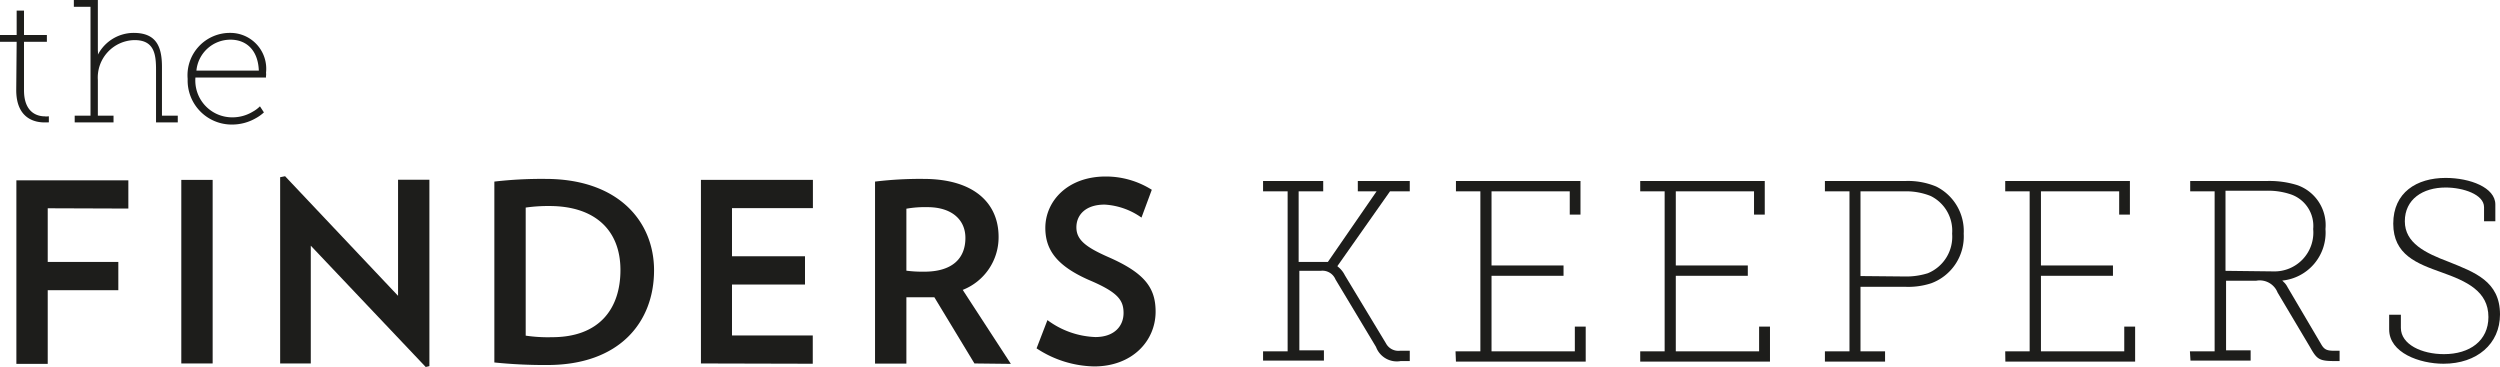 <svg id="Layer_1" data-name="Layer 1" xmlns="http://www.w3.org/2000/svg" viewBox="0 0 177.05 25.99"><defs><style>.cls-1{fill:#1d1d1b;}</style></defs><title>tfk-logo-black</title><path class="cls-1" d="M4.54,16.08v3.8h5v2h-5v5.22H2.32v-13h7.93v2Z" transform="translate(-1.16 -1.33)"/><path class="cls-1" d="M14,27.07v-13h2.22v13Z" transform="translate(-1.16 -1.33)"/><path class="cls-1" d="M31.31,27.32l-8.14-8.59v8.34H21V13.88l.35-.07,8,8.47V14.06h2.22v13.2Z" transform="translate(-1.16 -1.33)"/><path class="cls-1" d="M39.92,27.18A34.69,34.69,0,0,1,36.17,27V14.19A29,29,0,0,1,39.79,14c5.15,0,7.69,3,7.69,6.48C47.48,24.11,45.07,27.18,39.92,27.18Zm.14-11.26a11.38,11.38,0,0,0-1.67.11V25.1a10.69,10.69,0,0,0,1.87.11c3.33,0,4.84-2,4.84-4.76S43.36,15.92,40.06,15.92Z" transform="translate(-1.16 -1.33)"/><path class="cls-1" d="M50.8,27.07v-13h7.93v2H53v3.41h5.17v2H53v3.61h5.72v2Z" transform="translate(-1.16 -1.33)"/><path class="cls-1" d="M70.17,27.07l-2.84-4.69c-.23,0-.44,0-.69,0l-1.29,0v4.7H63.13V14.19A26.44,26.44,0,0,1,66.55,14c3.69,0,5.33,1.8,5.33,4.1a4,4,0,0,1-2.54,3.76l3.41,5.24ZM66.84,16a7.66,7.66,0,0,0-1.49.11V20.5a8.85,8.85,0,0,0,1.27.07c1.94,0,2.91-.9,2.91-2.39C69.53,16.87,68.54,16,66.84,16Z" transform="translate(-1.16 -1.33)"/><path class="cls-1" d="M78.65,27.28A7.63,7.63,0,0,1,74.57,26l.77-2a6.05,6.05,0,0,0,3.39,1.2c1.36,0,2-.79,2-1.7s-.39-1.47-2.45-2.34c-2.27-1-3.09-2.13-3.09-3.69,0-1.88,1.56-3.64,4.28-3.64a6.1,6.1,0,0,1,3.26.94L82,16.74a5,5,0,0,0-2.61-.92c-1.36,0-2,.74-2,1.61s.64,1.39,2.25,2.1C82.2,20.65,83,21.69,83,23.4,83,25.49,81.33,27.28,78.65,27.28Z" transform="translate(-1.16 -1.33)"/><path class="cls-1" d="M90.61,26.21h1.74V14.88H90.61v-.73h4.26v.73H93.13v5H95.2l3.45-5H97.32v-.73H101v.73H99.6l-3.73,5.3v0l.15.13a1.77,1.77,0,0,1,.38.51l2.91,4.82a1,1,0,0,0,1,.53H101v.73h-.64a1.57,1.57,0,0,1-1.75-1l-2.87-4.78a1,1,0,0,0-1.06-.61h-1.5v5.63h1.74v.73H90.61Z" transform="translate(-1.16 -1.33)"/><path class="cls-1" d="M104.24,26.21H106V14.88h-1.73v-.73h8.82v2.38h-.76V14.88h-5.54v5.25h5.1v.73h-5.1v5.35h5.9V24.46h.77v2.48h-9.19Z" transform="translate(-1.16 -1.33)"/><path class="cls-1" d="M117.32,26.21h1.73V14.88h-1.73v-.73h8.82v2.38h-.76V14.88h-5.54v5.25h5.1v.73h-5.1v5.35h5.9V24.46h.77v2.48h-9.19Z" transform="translate(-1.16 -1.33)"/><path class="cls-1" d="M130.4,26.21h1.74V14.88H130.4v-.73h5.66a5.18,5.18,0,0,1,2.22.39,3.52,3.52,0,0,1,1.95,3.34,3.53,3.53,0,0,1-2.3,3.51,5.23,5.23,0,0,1-1.87.25h-3.14v4.57h1.74v.73H130.4Zm5.63-5.3a5.12,5.12,0,0,0,1.66-.23,2.79,2.79,0,0,0,1.72-2.8,2.74,2.74,0,0,0-1.52-2.67,4.69,4.69,0,0,0-1.86-.33h-3.11v6Z" transform="translate(-1.16 -1.33)"/><path class="cls-1" d="M143.17,26.21h1.73V14.88h-1.73v-.73H152v2.38h-.76V14.88h-5.54v5.25h5.1v.73h-5.1v5.35h5.9V24.46h.77v2.48h-9.19Z" transform="translate(-1.16 -1.33)"/><path class="cls-1" d="M156.25,26.21H158V14.88h-1.73v-.73h5.39a6.6,6.6,0,0,1,2.19.29,3,3,0,0,1,2,3.11,3.41,3.41,0,0,1-3.06,3.65v0l.11.11a1.21,1.21,0,0,1,.26.35l2.41,4.09c.22.37.44.42.93.42h.35v.73h-.35c-1.11,0-1.26-.13-1.75-1l-2.29-3.85a1.36,1.36,0,0,0-1.51-.84h-2.14v4.93h1.74v.73h-4.26Zm5.9-5.66a2.75,2.75,0,0,0,2.83-3,2.36,2.36,0,0,0-1.57-2.45,5,5,0,0,0-1.81-.26h-2.83v5.67Z" transform="translate(-1.16 -1.33)"/><path class="cls-1" d="M171.19,23.62v.93c0,1.17,1.47,1.86,3.05,1.86,1.83,0,3.15-.95,3.15-2.63,0-1.84-1.57-2.54-3.31-3.16s-3.43-1.24-3.43-3.45,1.66-3.24,3.71-3.24c1.73,0,3.52.68,3.52,1.88V17h-.8v-1c0-.9-1.48-1.39-2.72-1.39-1.63,0-2.89.84-2.89,2.39s1.46,2.25,3.1,2.87c1.83.74,3.64,1.37,3.64,3.73,0,2.08-1.63,3.49-4,3.49-1.69,0-3.85-.77-3.85-2.43V23.62Z" transform="translate(-1.16 -1.33)"/><path class="cls-1" d="M2.34,4.29H1.16V3.81H2.34V2.08h.52V3.81H4.48v.48H2.86V7.72c0,1.64,1,1.85,1.48,1.85a.53.53,0,0,0,.21,0h.07V10a.16.16,0,0,0-.09,0H4.31c-.64,0-2-.24-2-2.29Z" transform="translate(-1.16 -1.33)"/><path class="cls-1" d="M6.45,9.52H7.57V1.81H6.39V1.33h1.7V4.9a1.86,1.86,0,0,1,0,.36L8,5.4h0a2.86,2.86,0,0,1,2.63-1.74c1.62,0,2,1,2,2.41V9.52h1.12V10H12.21V6.26c0-1.09-.13-2.09-1.52-2.09A2.65,2.65,0,0,0,8.09,7V9.52H9.2V10H6.45Z" transform="translate(-1.16 -1.33)"/><path class="cls-1" d="M17.49,3.66A2.54,2.54,0,0,1,20,6.48a.82.82,0,0,1,0,.22.49.49,0,0,0,0,.12H15a2.61,2.61,0,0,0,2.65,2.82,2.77,2.77,0,0,0,1.41-.4,2.26,2.26,0,0,0,.51-.38l.28.43a2.85,2.85,0,0,1-.59.42,3.35,3.35,0,0,1-1.61.44,3.12,3.12,0,0,1-3.2-3.23A3,3,0,0,1,17.49,3.66Zm2,2.67c-.06-1.52-.95-2.19-2-2.19a2.42,2.42,0,0,0-2.42,2.19Z" transform="translate(-1.16 -1.33)"/></svg>